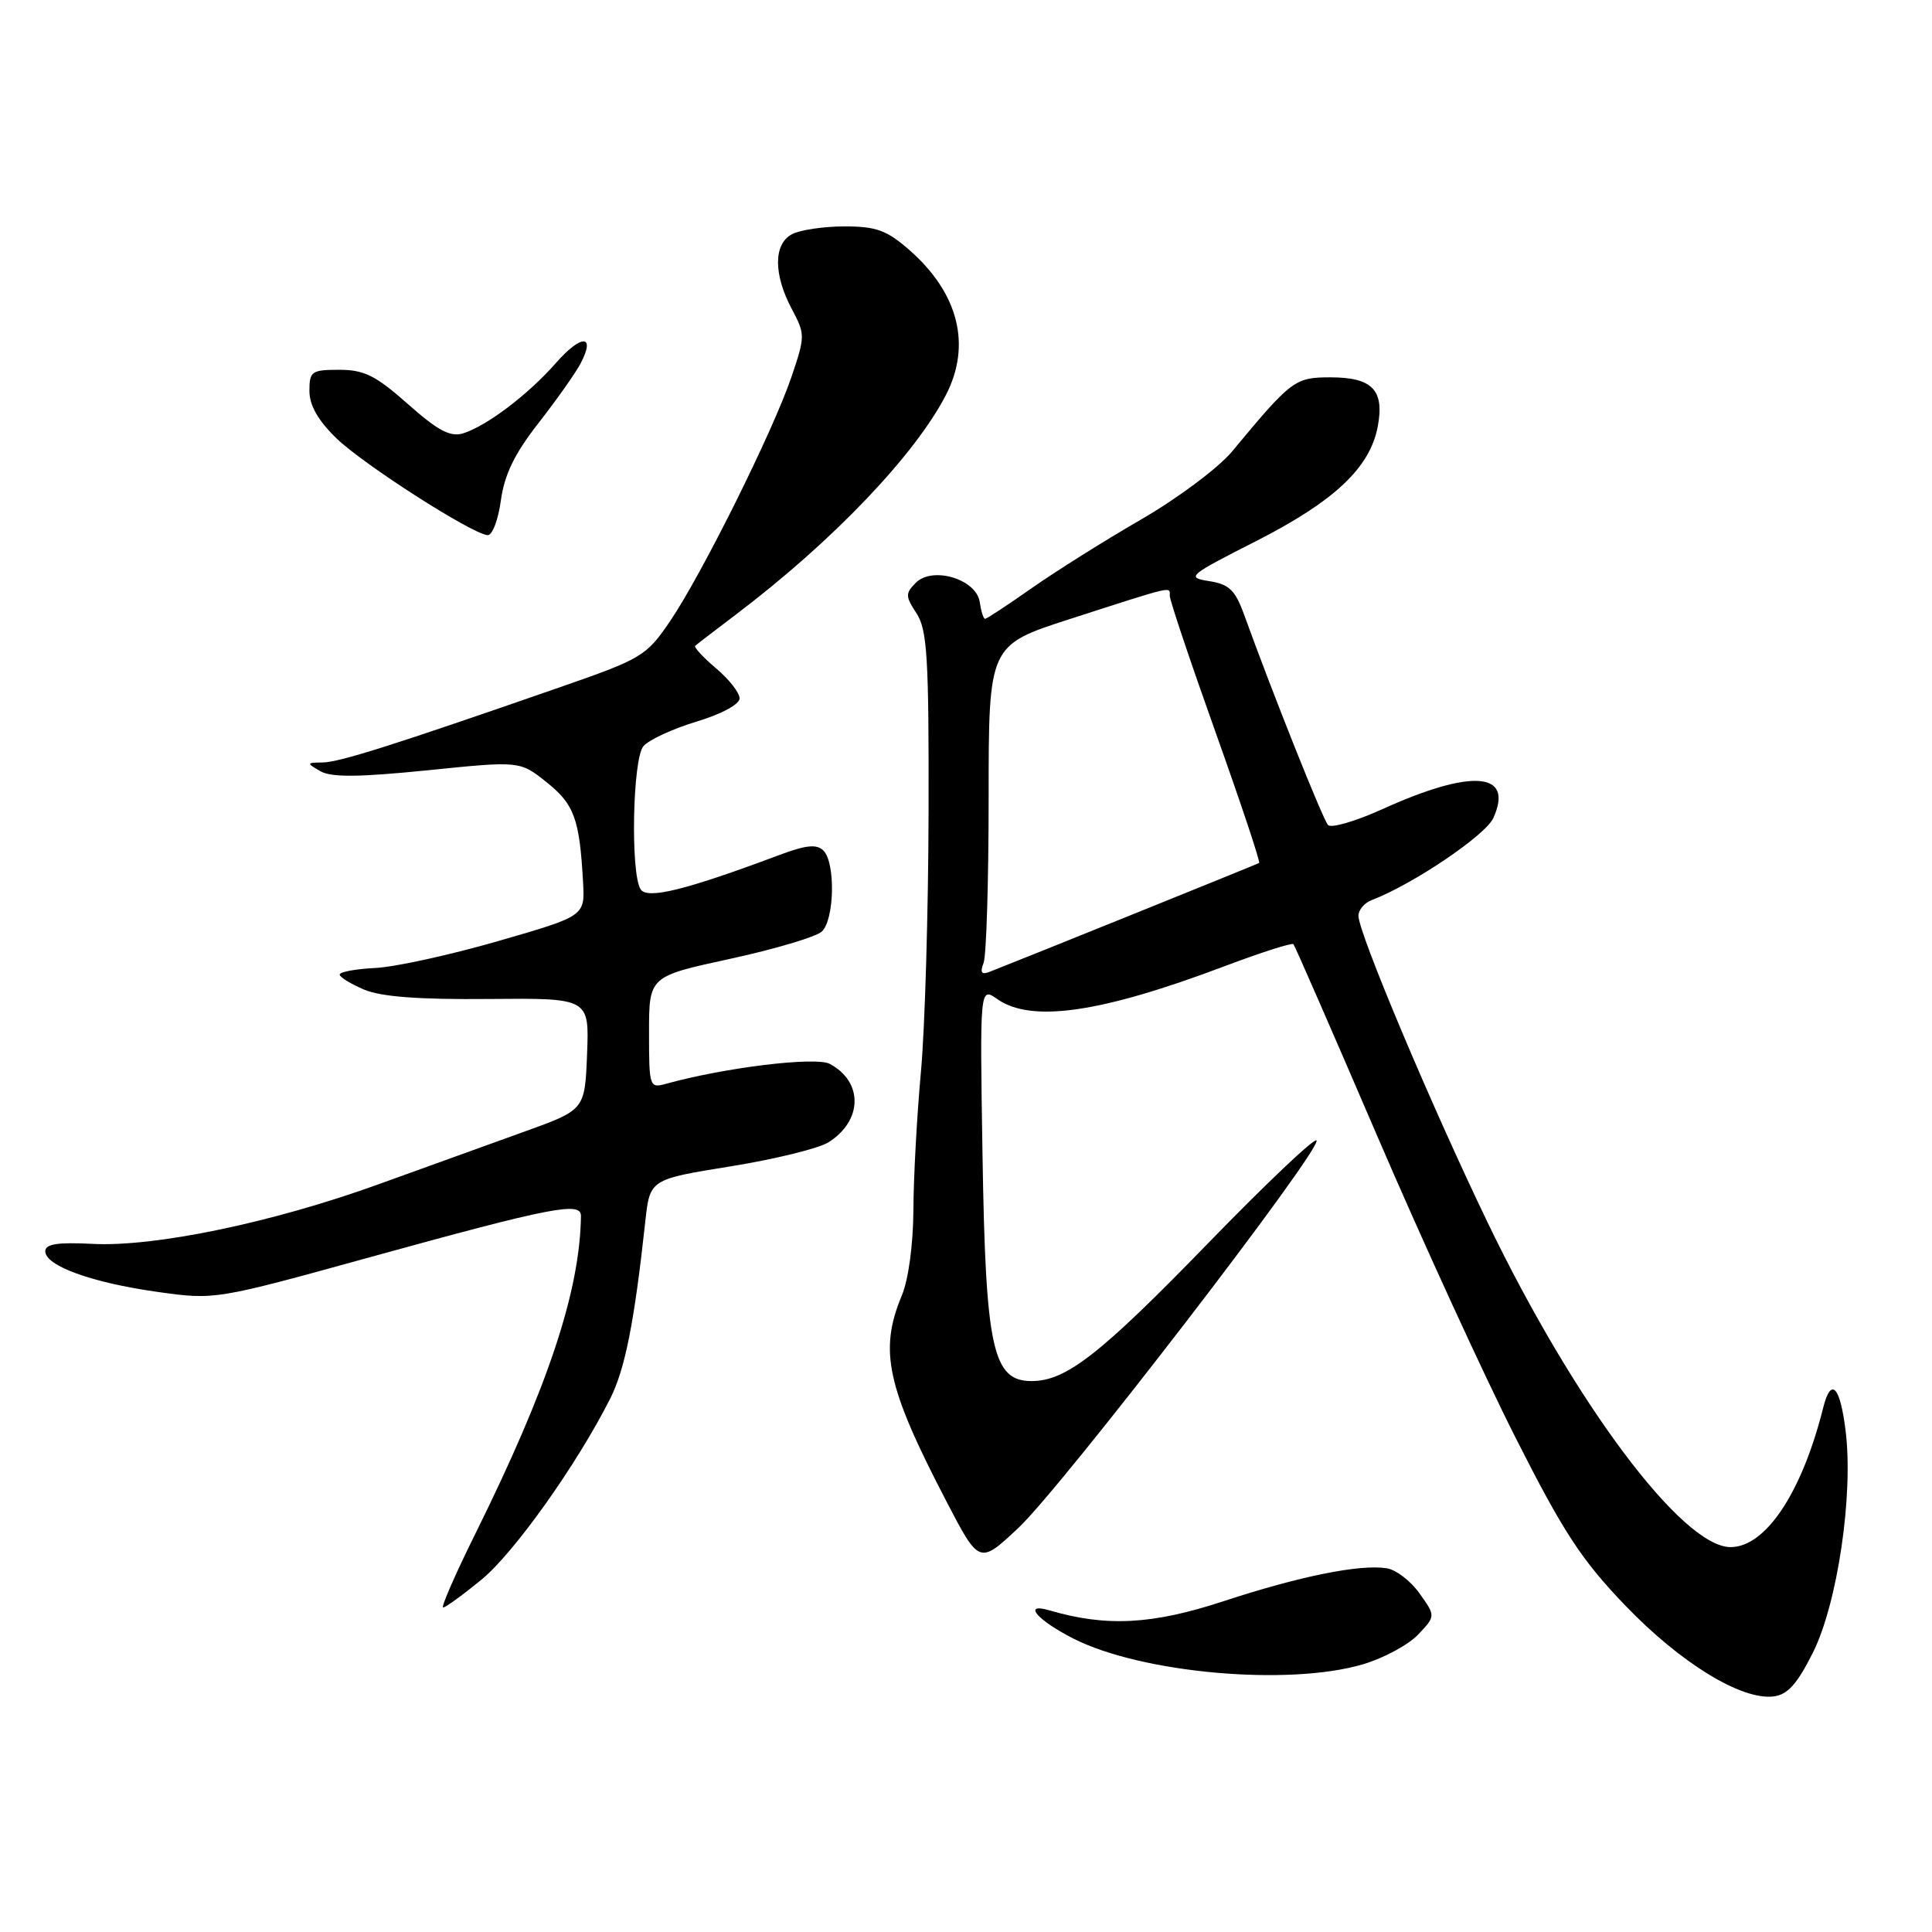 <?xml version="1.0" encoding="UTF-8" standalone="no"?>
<!DOCTYPE svg PUBLIC "-//W3C//DTD SVG 1.1//EN" "http://www.w3.org/Graphics/SVG/1.1/DTD/svg11.dtd" >
<svg xmlns="http://www.w3.org/2000/svg" xmlns:xlink="http://www.w3.org/1999/xlink" version="1.1" viewBox="0 0 256 256">
 <g >
 <path fill="currentColor"
d=" M 240.21 219.00 C 243.48 212.48 245.61 198.04 244.55 189.56 C 243.81 183.62 242.62 182.41 241.58 186.54 C 238.76 197.79 233.96 205.00 229.31 205.00 C 222.92 205.00 208.66 185.95 197.10 161.95 C 189.56 146.29 180.00 123.59 180.00 121.34 C 180.00 120.57 180.79 119.64 181.75 119.27 C 187.19 117.20 196.82 110.70 197.87 108.40 C 200.65 102.28 195.07 101.83 183.19 107.21 C 179.64 108.82 176.39 109.77 175.97 109.32 C 175.29 108.59 168.67 92.00 164.87 81.50 C 163.67 78.18 162.88 77.42 160.21 77.00 C 157.15 76.52 157.44 76.27 166.44 71.70 C 176.81 66.42 181.54 61.97 182.56 56.51 C 183.47 51.69 181.84 50.00 176.30 50.00 C 171.57 50.00 171.14 50.33 163.24 59.84 C 161.45 61.99 156.05 66.03 151.24 68.81 C 146.43 71.59 139.89 75.70 136.71 77.93 C 133.52 80.17 130.74 82.00 130.53 82.00 C 130.31 82.00 130.00 81.00 129.82 79.78 C 129.38 76.74 123.58 74.99 121.35 77.22 C 119.95 78.62 119.96 79.02 121.45 81.28 C 122.86 83.44 123.09 87.13 123.04 107.65 C 123.01 120.77 122.56 136.22 122.03 142.00 C 121.50 147.78 121.05 156.00 121.03 160.28 C 121.01 164.86 120.38 169.54 119.50 171.65 C 116.45 178.95 117.48 183.71 125.39 198.91 C 129.76 207.30 129.76 207.30 134.93 202.47 C 140.70 197.07 175.36 152.02 174.44 151.11 C 174.13 150.79 167.71 156.88 160.18 164.63 C 145.77 179.48 141.28 182.99 136.70 183.00 C 131.53 183.00 130.60 178.72 130.19 153.13 C 129.83 130.77 129.83 130.77 132.14 132.38 C 136.67 135.56 145.88 134.22 162.39 127.98 C 167.15 126.19 171.20 124.89 171.39 125.11 C 171.58 125.32 176.57 136.75 182.48 150.50 C 188.39 164.25 196.64 182.25 200.82 190.50 C 207.17 203.05 209.54 206.68 215.36 212.74 C 222.66 220.34 230.70 225.28 234.97 224.79 C 236.86 224.57 238.11 223.18 240.21 219.00 Z  M 180.63 220.52 C 183.37 219.70 186.65 217.93 187.92 216.58 C 190.23 214.13 190.23 214.13 188.09 211.13 C 186.92 209.48 184.96 207.98 183.73 207.80 C 180.15 207.25 172.20 208.86 162.12 212.17 C 152.68 215.27 146.62 215.59 139.09 213.39 C 135.43 212.32 137.37 214.64 142.21 217.11 C 151.24 221.71 170.76 223.45 180.63 220.52 Z  M 63.79 209.32 C 68.11 205.78 76.45 194.05 80.85 185.33 C 82.82 181.43 84.05 175.24 85.50 161.89 C 86.11 156.27 86.11 156.27 96.80 154.55 C 102.69 153.60 108.54 152.16 109.80 151.35 C 114.32 148.47 114.39 143.35 109.95 140.97 C 108.10 139.98 96.03 141.45 88.25 143.61 C 86.06 144.22 86.00 144.03 86.00 136.81 C 86.00 129.38 86.00 129.38 96.75 127.05 C 102.66 125.77 108.12 124.14 108.89 123.44 C 110.57 121.88 110.73 114.33 109.11 112.71 C 108.22 111.82 106.82 111.96 103.22 113.31 C 90.86 117.94 85.75 119.21 84.88 117.83 C 83.53 115.71 83.82 100.59 85.25 98.88 C 85.94 98.05 89.09 96.59 92.25 95.63 C 95.58 94.63 98.00 93.33 98.00 92.54 C 98.00 91.79 96.59 89.99 94.87 88.55 C 93.16 87.10 91.92 85.76 92.12 85.57 C 92.33 85.38 94.75 83.52 97.50 81.44 C 110.31 71.75 121.24 60.30 125.36 52.30 C 128.74 45.71 127.01 38.85 120.52 33.15 C 117.51 30.51 116.12 30.00 111.90 30.00 C 109.13 30.00 106.00 30.47 104.93 31.04 C 102.48 32.35 102.48 36.36 104.92 40.95 C 106.70 44.30 106.70 44.55 104.87 49.95 C 102.43 57.14 92.98 76.14 88.78 82.32 C 85.63 86.95 85.06 87.29 74.00 91.13 C 52.08 98.75 44.99 101.00 42.75 101.03 C 40.60 101.06 40.59 101.11 42.44 102.18 C 43.87 103.02 47.52 102.99 56.63 102.07 C 68.89 100.82 68.89 100.82 72.44 103.66 C 76.10 106.58 76.80 108.52 77.26 116.94 C 77.50 121.38 77.50 121.38 66.00 124.70 C 59.67 126.53 52.37 128.13 49.76 128.26 C 47.15 128.39 45.01 128.78 45.01 129.13 C 45.00 129.47 46.46 130.37 48.25 131.13 C 50.51 132.08 55.53 132.46 64.79 132.37 C 78.08 132.25 78.08 132.25 77.79 139.66 C 77.50 147.06 77.50 147.06 69.50 149.94 C 65.10 151.52 56.44 154.65 50.25 156.89 C 36.17 161.99 20.54 165.25 12.25 164.82 C 7.62 164.58 6.00 164.84 6.00 165.80 C 6.00 167.73 12.17 169.96 20.84 171.18 C 28.49 172.25 28.52 172.25 48.97 166.60 C 73.14 159.93 77.01 159.18 76.98 161.12 C 76.84 171.09 72.63 183.75 62.98 203.24 C 60.32 208.61 58.40 213.00 58.72 213.00 C 59.04 213.00 61.32 211.34 63.79 209.32 Z  M 66.37 66.30 C 66.84 62.88 68.19 60.10 71.36 56.05 C 73.74 53.00 76.25 49.45 76.93 48.16 C 78.97 44.29 77.03 44.26 73.66 48.10 C 70.00 52.28 64.45 56.48 61.33 57.43 C 59.66 57.93 57.99 57.04 54.05 53.54 C 49.81 49.78 48.26 49.00 44.97 49.00 C 41.29 49.00 41.00 49.20 41.00 51.80 C 41.00 53.70 42.15 55.72 44.55 58.05 C 48.10 61.51 62.52 70.75 64.61 70.91 C 65.23 70.96 66.02 68.89 66.37 66.30 Z  M 130.33 127.59 C 130.70 126.63 131.00 116.76 131.00 105.67 C 131.00 85.50 131.00 85.50 141.75 82.03 C 155.77 77.51 155.00 77.69 155.00 78.94 C 155.00 79.54 157.74 87.71 161.09 97.09 C 164.44 106.48 167.03 114.24 166.84 114.35 C 166.54 114.53 134.82 127.34 131.08 128.79 C 130.05 129.19 129.84 128.86 130.33 127.59 Z "/>
</g>
</svg>